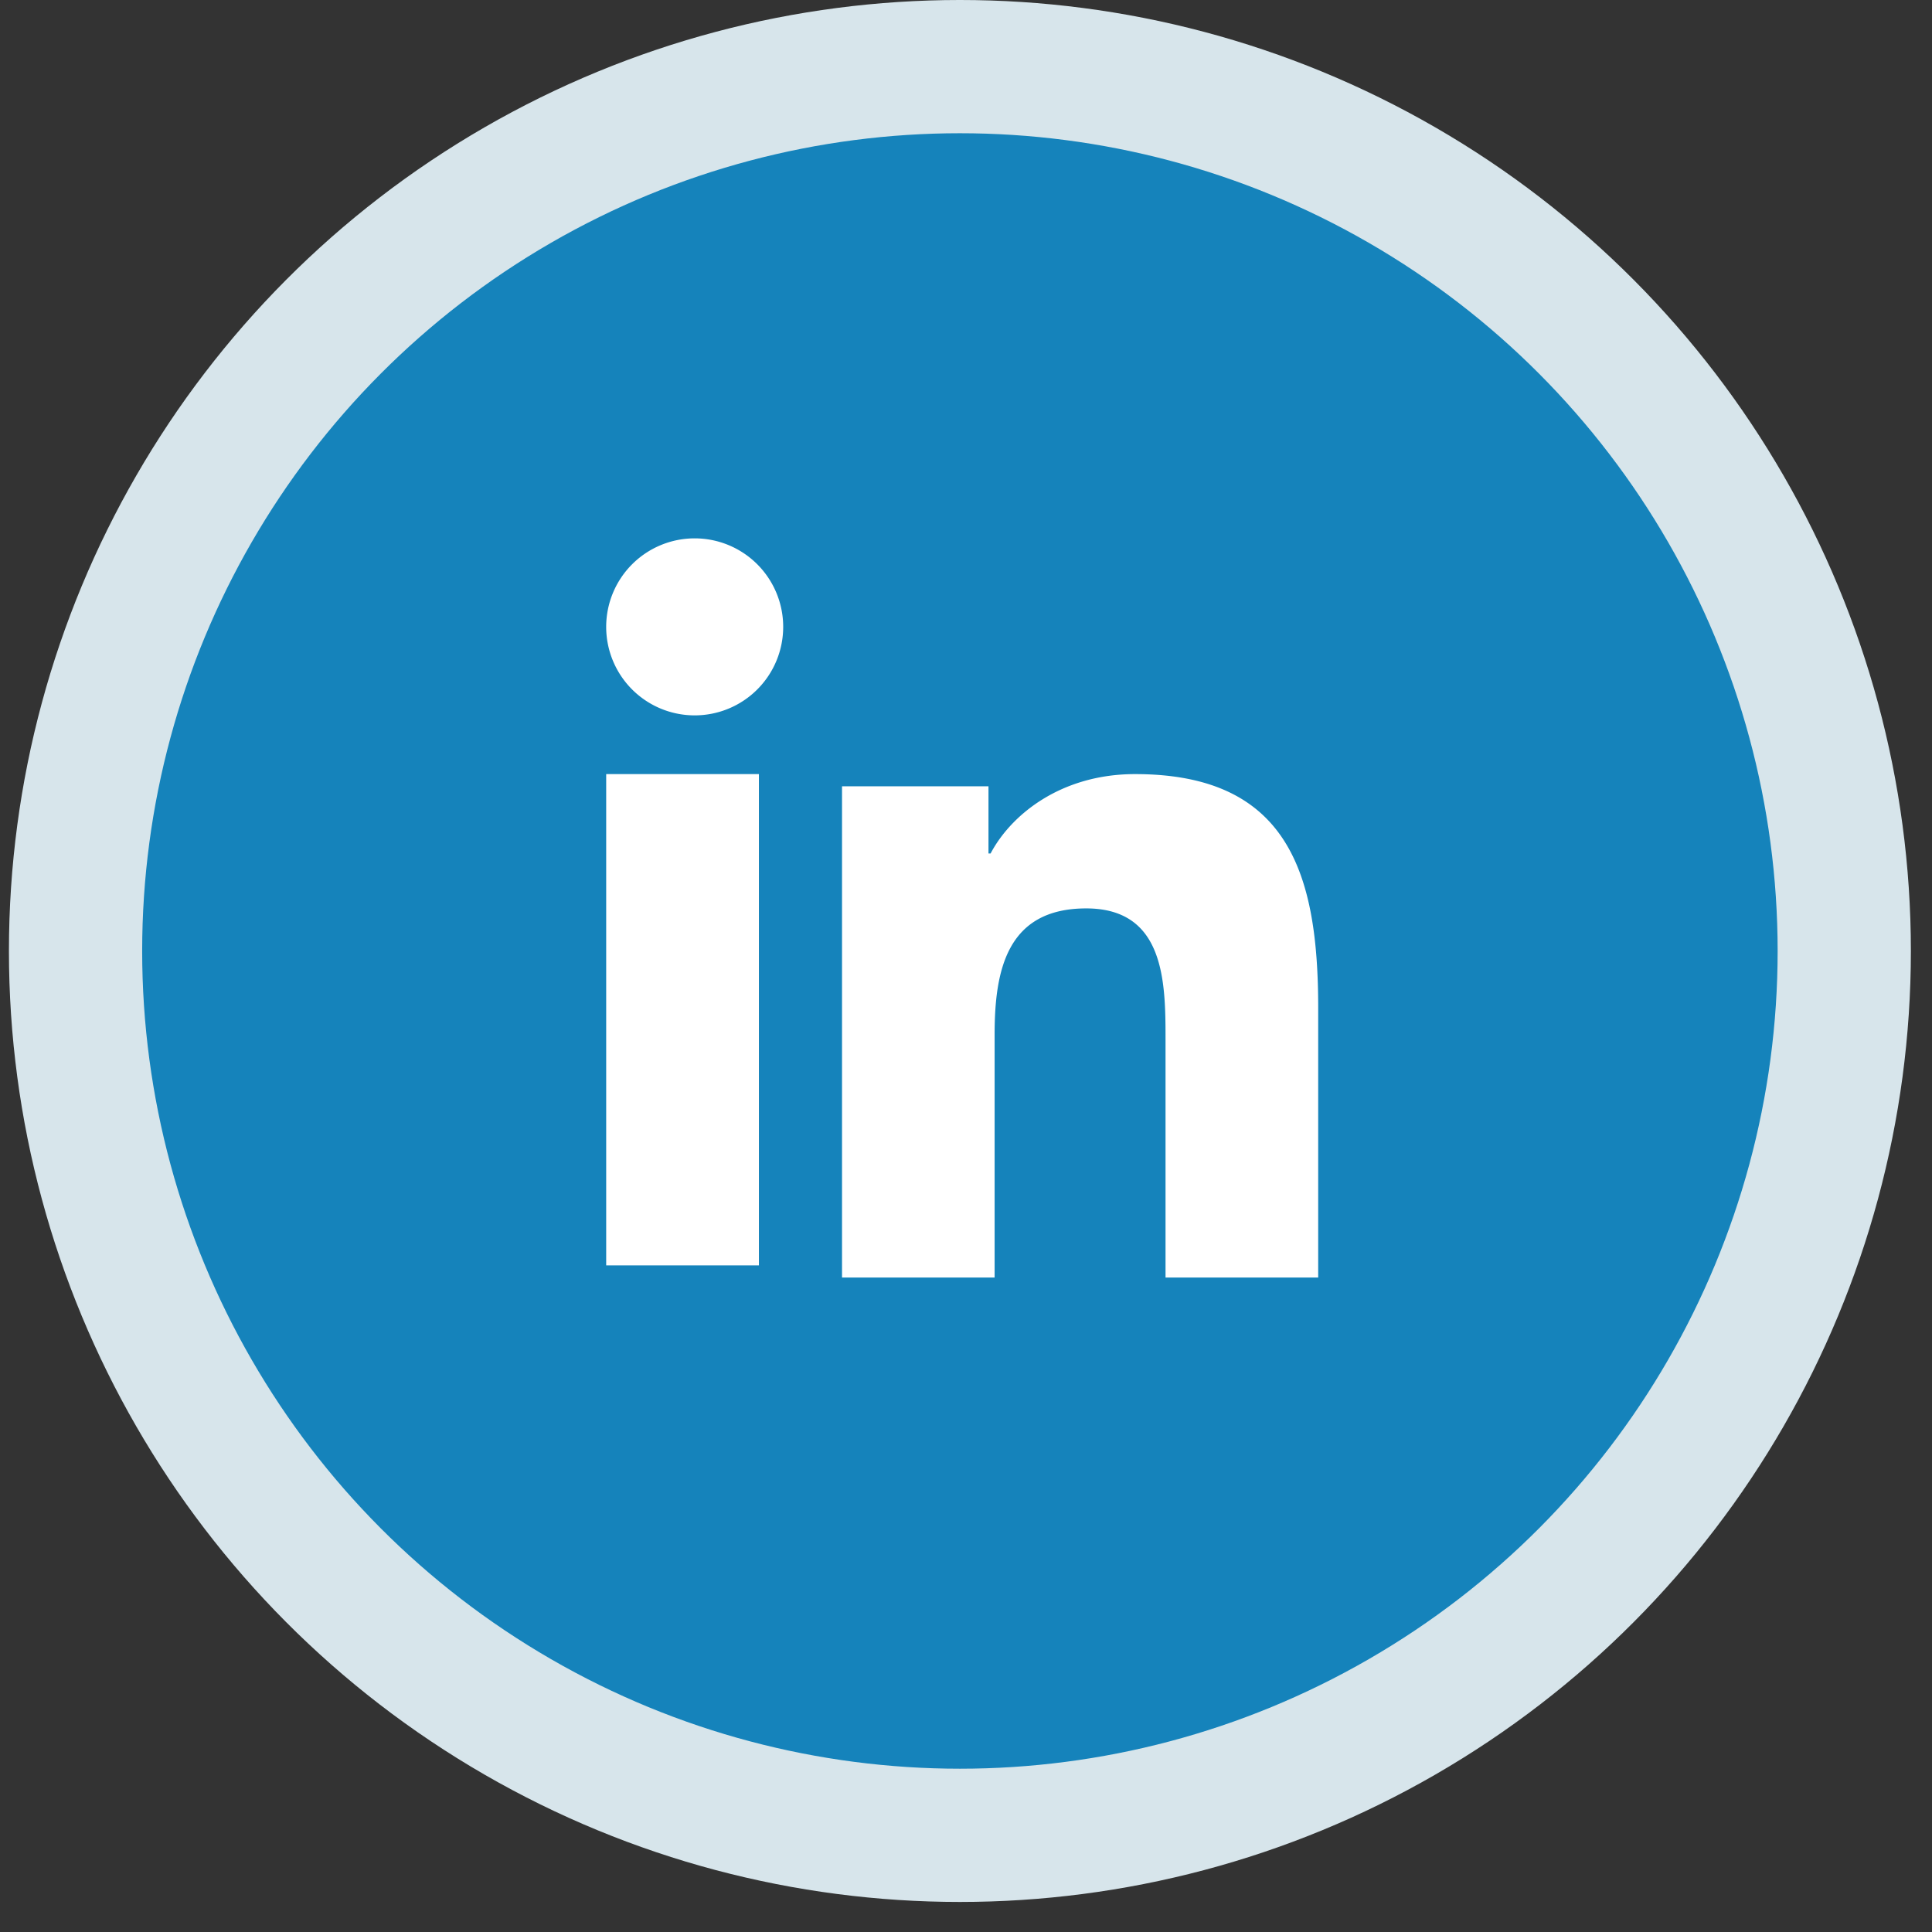 <svg xmlns="http://www.w3.org/2000/svg" width="58" height="58" viewBox="0 0 58 58">
    <rect x="0" y="0" width="58" height="58" fill="#333333" stroke="none"/>
    <g fill="none" fill-rule="evenodd" transform="translate(2.268 2)">
        <ellipse cx="26.549" cy="26.549" fill="#1583BB" stroke="#D7E5EB" stroke-width="4" rx="26.549" ry="26.549"/>
        <path fill="#FFF" d="M15.93 35.988h4.585V21.239H15.93zM18.586 19.476a2.657 2.657 0 0 1-2.656-2.657 2.657 2.657 0 1 1 2.656 2.657zM37.304 36.353h-4.582v-7.172c0-1.71-.03-3.91-2.381-3.91-2.386 0-2.75 1.864-2.75 3.787v7.295H23.01V21.605h4.397v2.017h.063c.612-1.16 2.107-2.383 4.337-2.383 4.642 0 5.498 3.054 5.498 7.025v8.09z"/>
    </g>
</svg>
